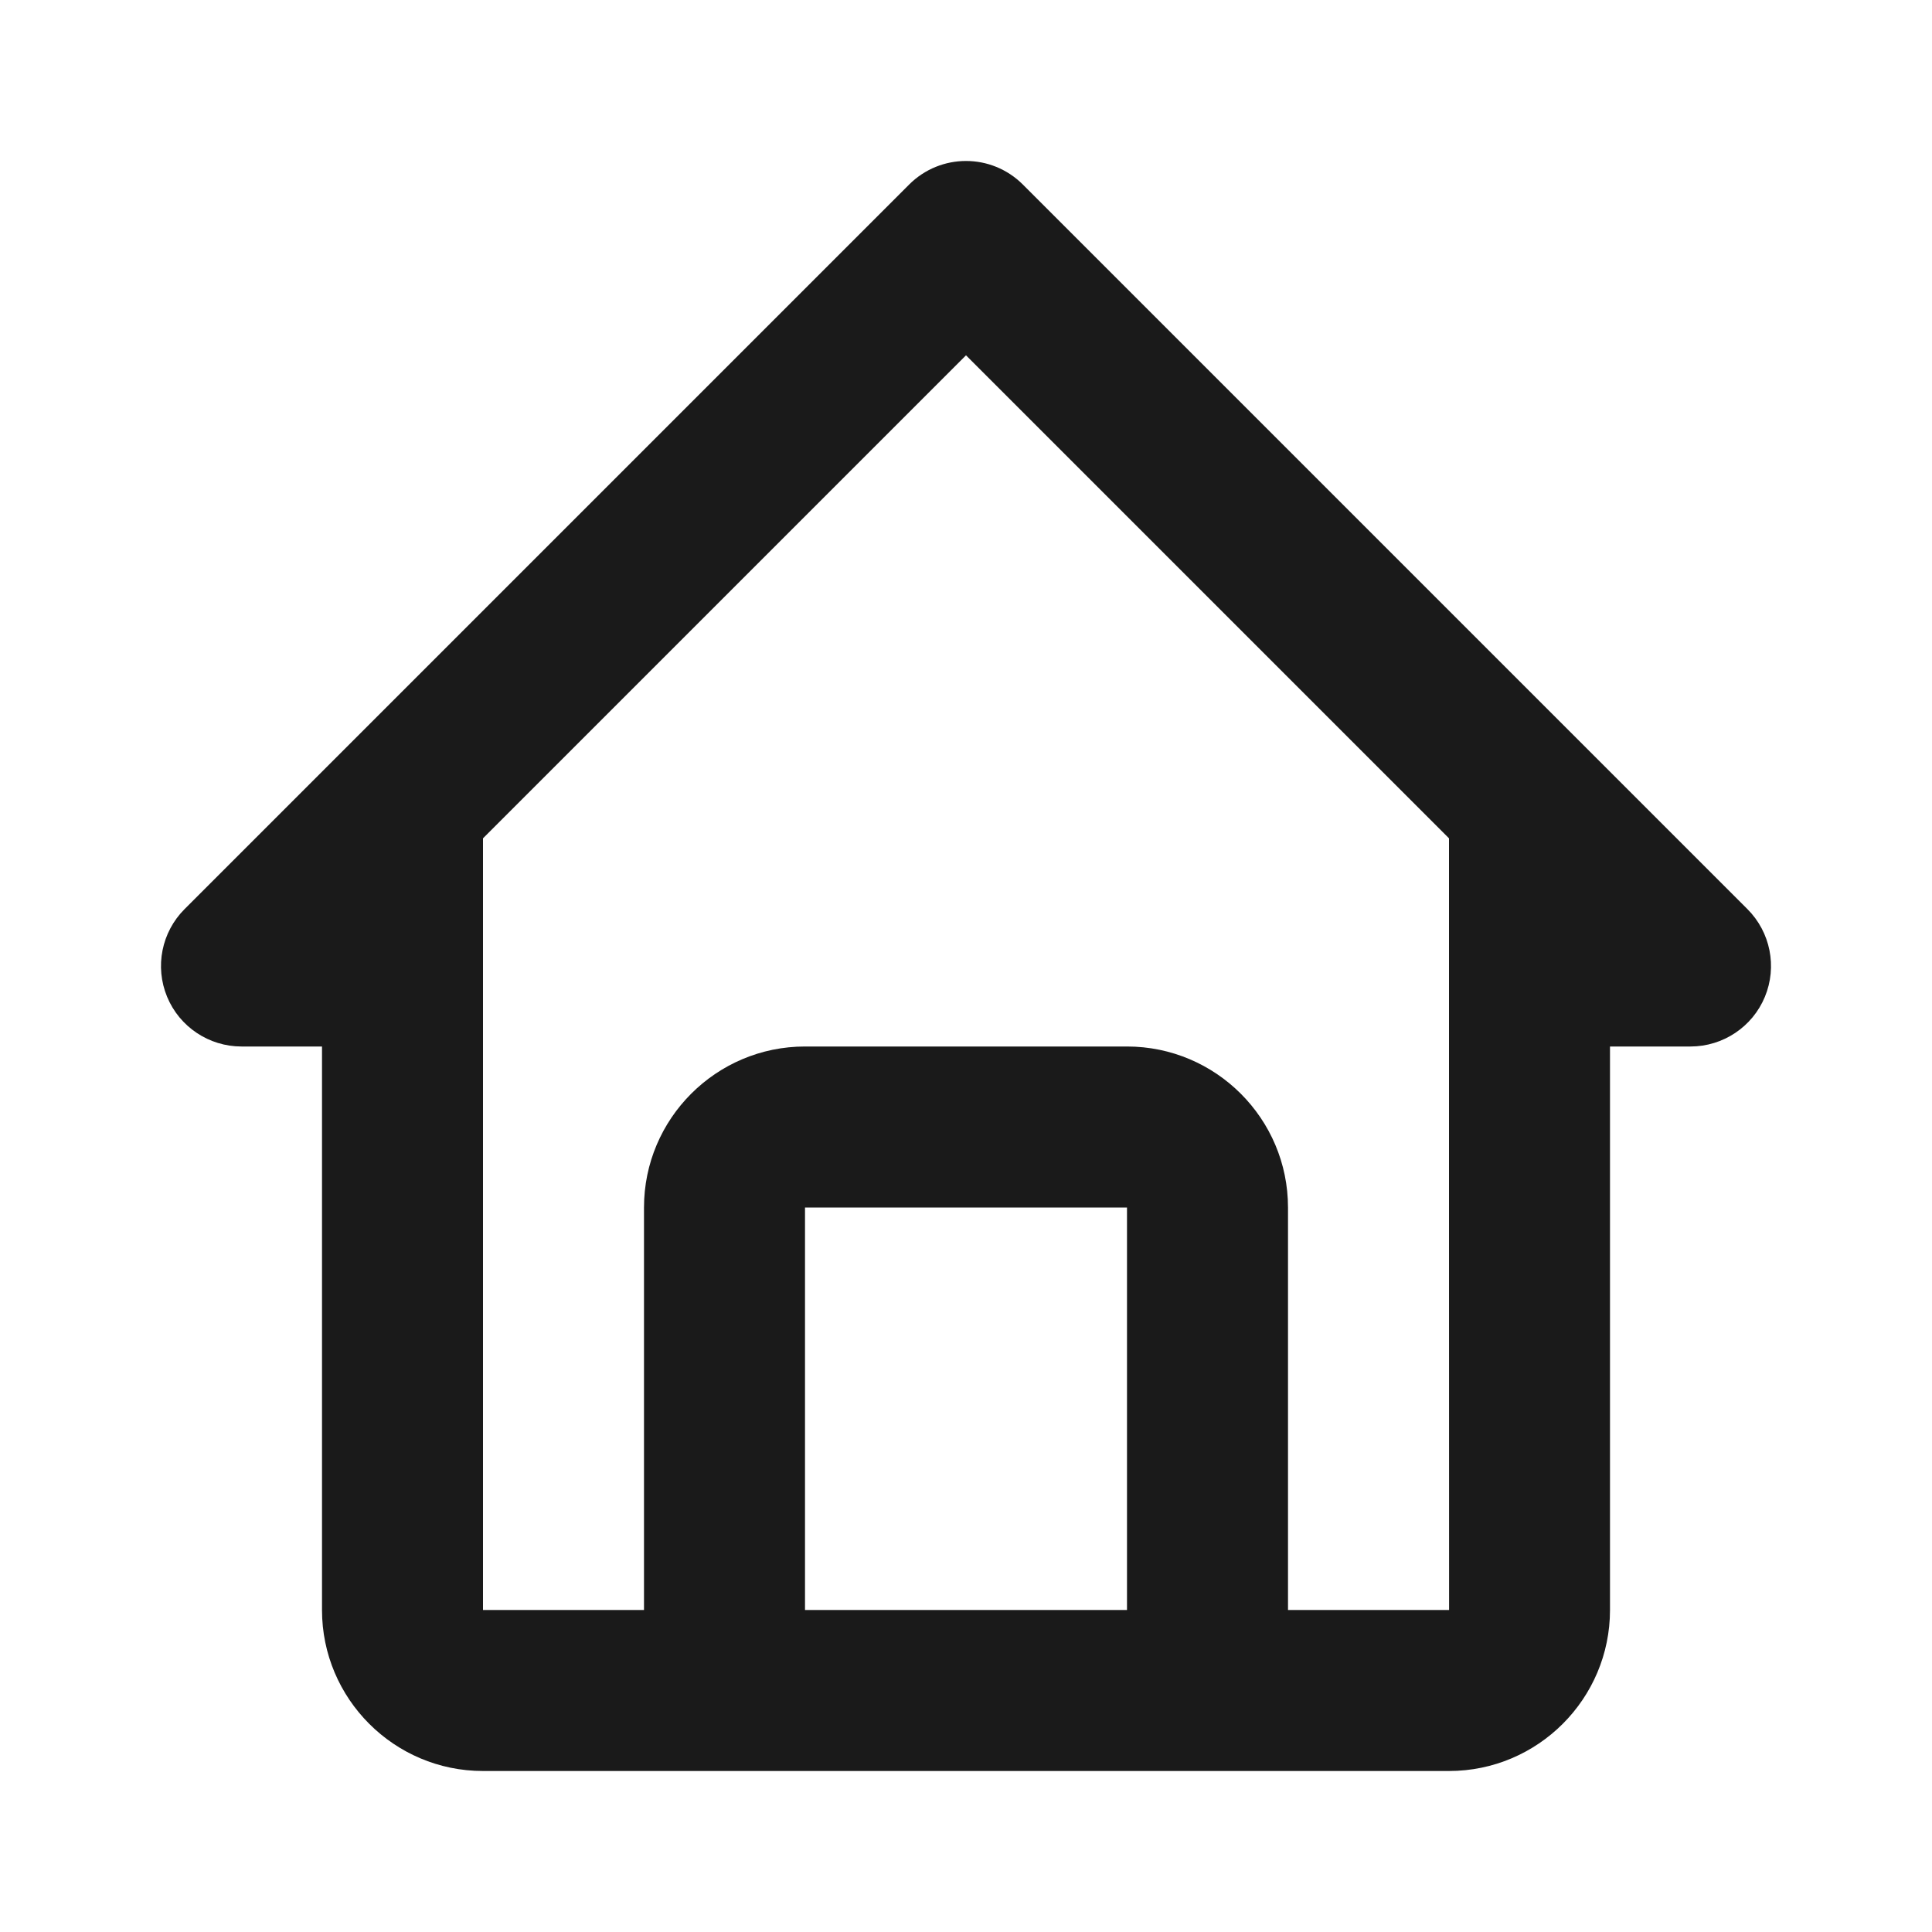 <svg width="24" height="24" viewBox="0 0 24 24" fill="none" xmlns="http://www.w3.org/2000/svg">
<path d="M3 13H4V15V20C4 21.103 4.897 22 6 22H9H15H18C19.103 22 20 21.103 20 20V15V13H21C21.404 13 21.77 12.756 21.924 12.383C22.079 12.009 21.993 11.579 21.707 11.293L12.707 2.293C12.316 1.902 11.684 1.902 11.293 2.293L2.293 11.293C2.007 11.579 1.921 12.009 2.076 12.383C2.23 12.756 2.596 13 3 13ZM10 20V15H14V20H10ZM12 4.414L18 10.414V15L18.001 20H16V15C16 13.897 15.103 13 14 13H10C8.897 13 8 13.897 8 15V20H6V15V12V10.414L12 4.414Z" fill="#1A1A1A"/>
</svg>
